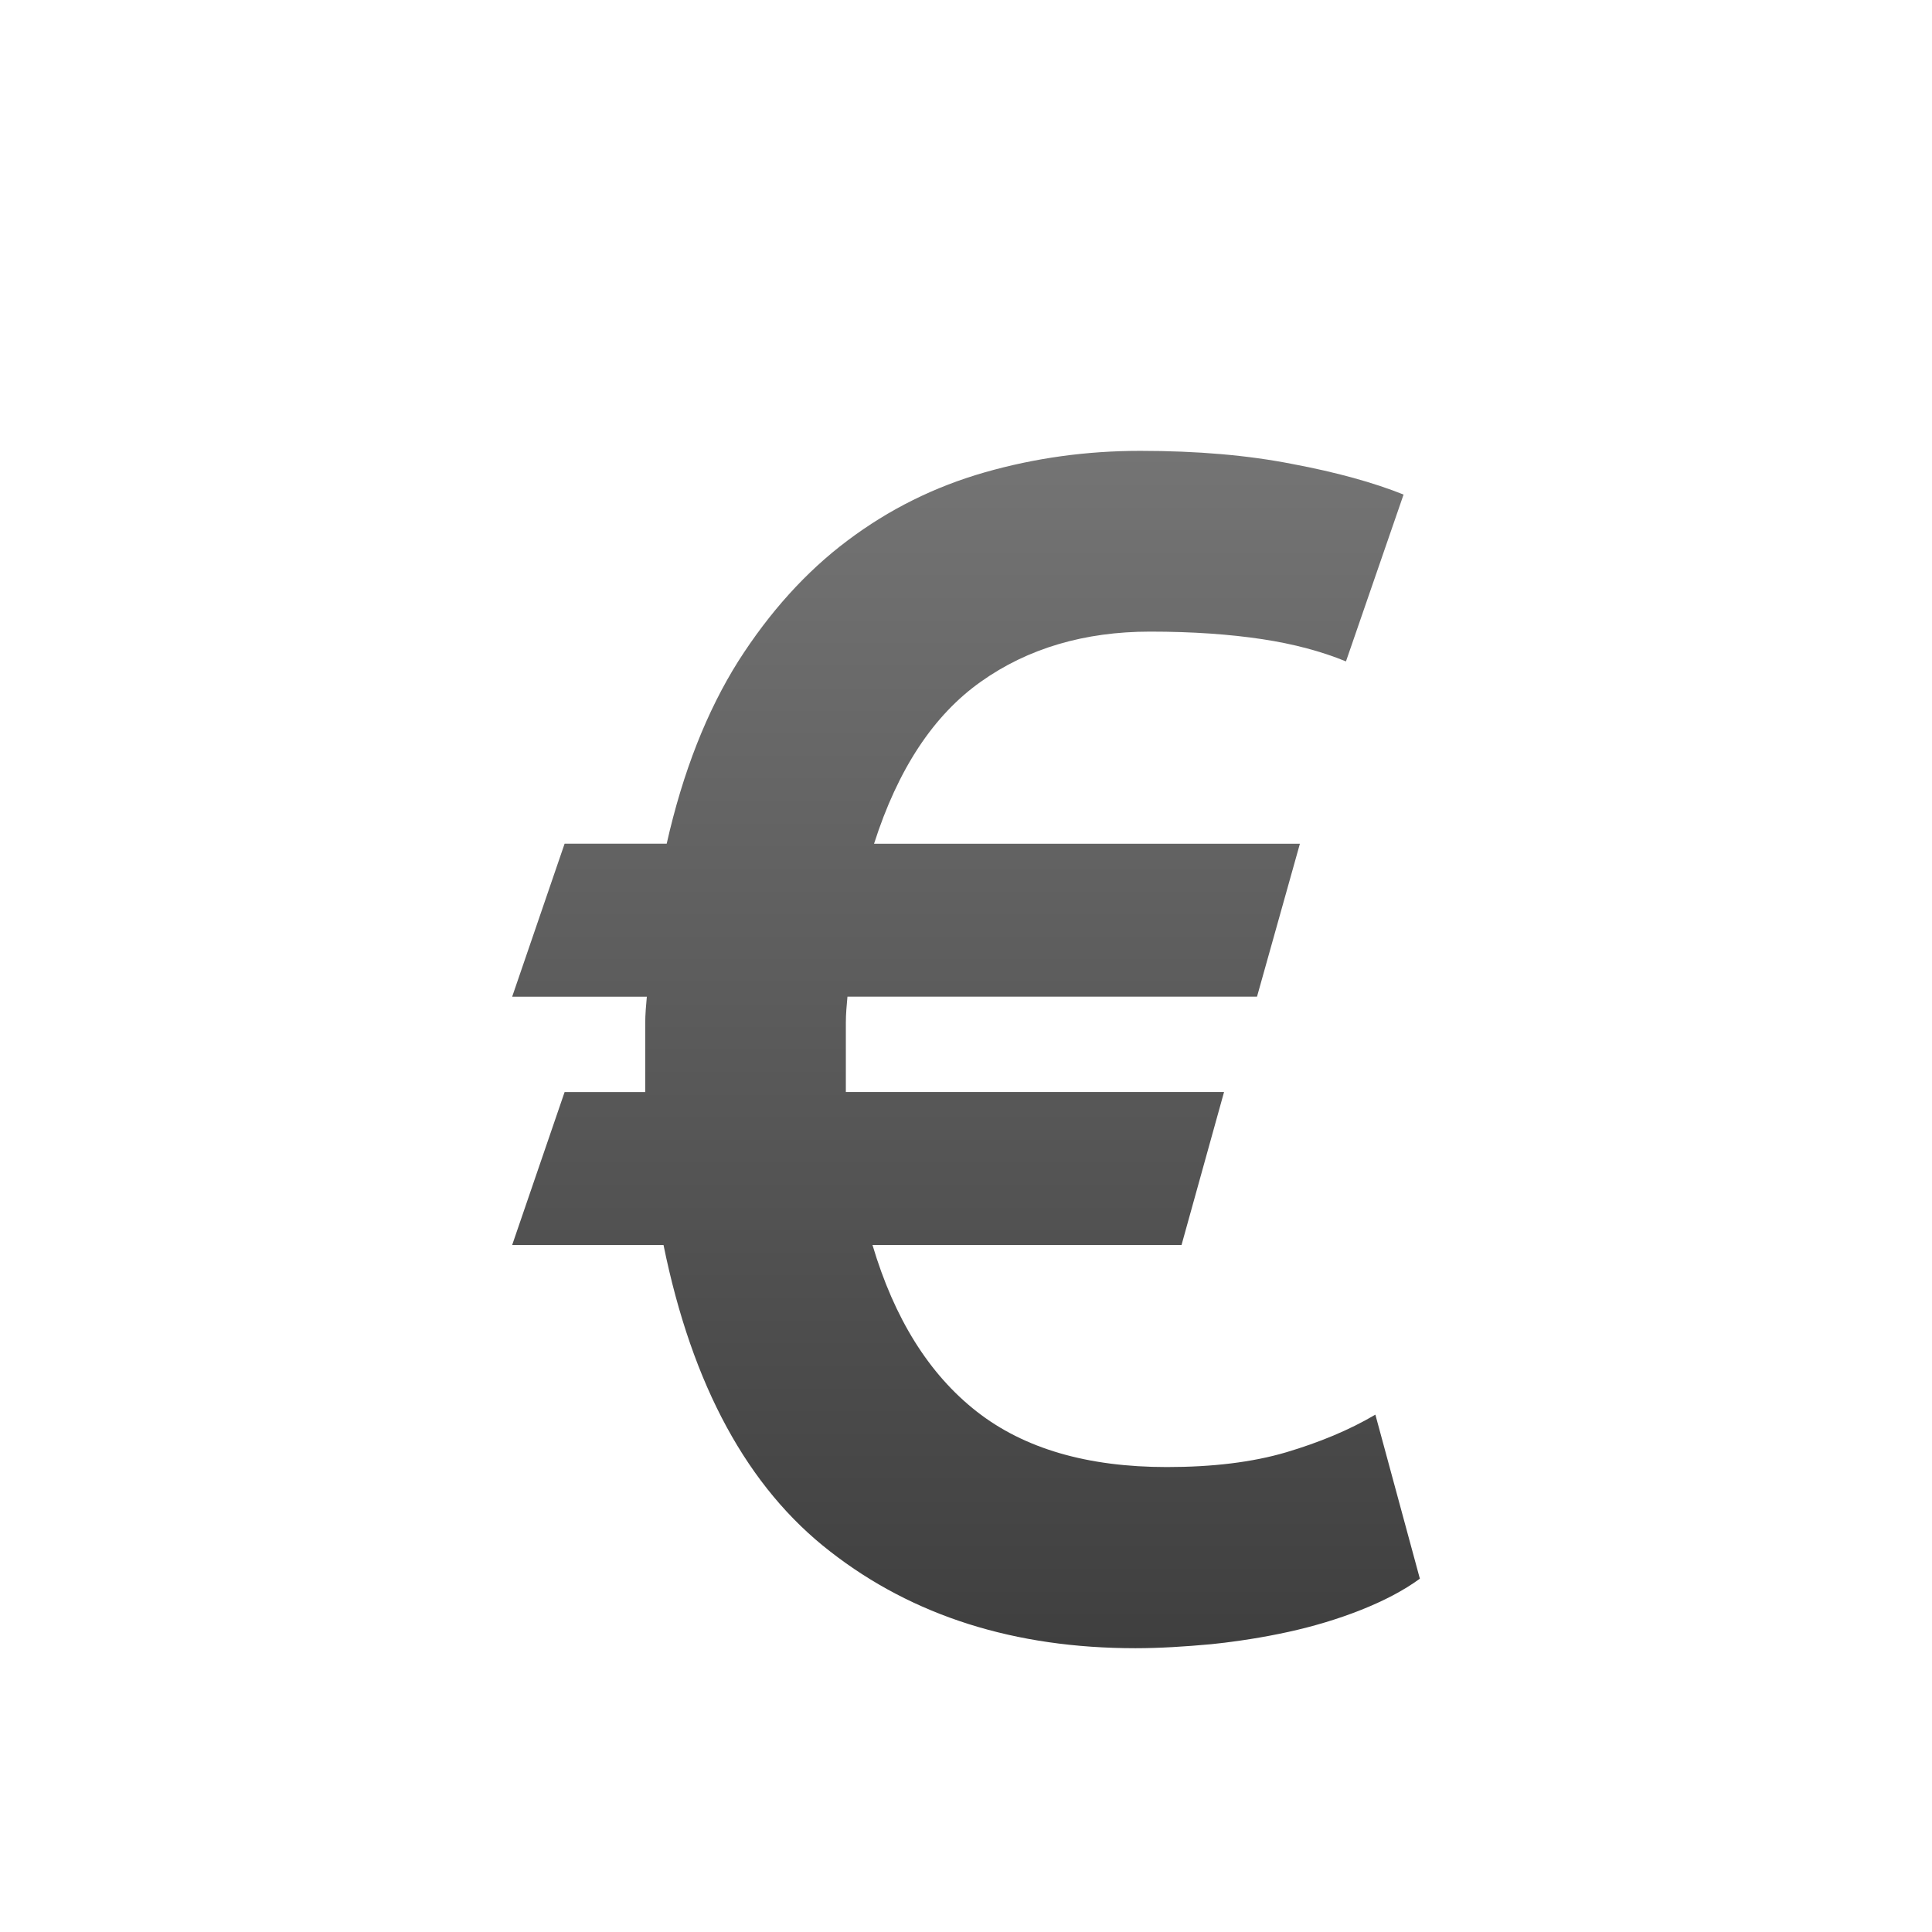 <?xml version="1.0" encoding="utf-8"?>
<!-- Generator: Adobe Illustrator 16.0.0, SVG Export Plug-In . SVG Version: 6.00 Build 0)  -->
<!DOCTYPE svg PUBLIC "-//W3C//DTD SVG 1.0//EN" "http://www.w3.org/TR/2001/REC-SVG-20010904/DTD/svg10.dtd">
<svg version="1.0" id="Layer_1" xmlns="http://www.w3.org/2000/svg" xmlns:xlink="http://www.w3.org/1999/xlink" x="0px" y="0px"
	 width="64px" height="64px" viewBox="0 0 64 64" style="enable-background:new 0 0 64 64;" xml:space="preserve">
<linearGradient id="SVGID_1_" gradientUnits="userSpaceOnUse" x1="32.001" y1="54.6" x2="32.001" y2="14.938">
	<stop  offset="0" style="stop-color:#3F3F3F"/>
	<stop  offset="1" style="stop-color:#747474"/>
</linearGradient>
<path style="fill:url(#SVGID_1_);" d="M16.966,33.018h4.461c-0.026,0.291-0.053,0.579-0.053,0.883c0,0.289,0,0.578,0,0.868v1.408
	h-2.671l-1.737,5.066h5.014c0.948,4.657,2.79,8.041,5.527,10.157c2.737,2.132,6.106,3.199,10.106,3.199
	c0.803,0,1.632-0.053,2.501-0.132c0.881-0.092,1.724-0.224,2.565-0.408c0.829-0.183,1.632-0.421,2.396-0.724s1.421-0.645,1.96-1.039
	l-1.474-5.434c-0.868,0.512-1.855,0.92-2.961,1.249c-1.118,0.329-2.434,0.487-3.947,0.487c-2.619,0-4.725-0.605-6.304-1.844
	c-1.579-1.238-2.724-3.078-3.447-5.513H39.14l1.408-5.066H28.02v-1.408c0-0.329,0-0.631,0-0.895c0-0.277,0.026-0.565,0.053-0.856
	H41.64l1.421-5.066H28.954c0.79-2.473,1.974-4.263,3.54-5.369c1.553-1.104,3.434-1.658,5.606-1.658c1.421,0,2.658,0.091,3.711,0.25
	c1.052,0.159,1.974,0.408,2.776,0.737l1.908-5.527c-0.986-0.395-2.211-0.736-3.685-1.013c-1.474-0.29-3.145-0.435-5.04-0.435
	c-1.777,0-3.487,0.237-5.145,0.711c-1.658,0.474-3.172,1.223-4.553,2.263c-1.369,1.026-2.58,2.369-3.619,4
	c-1.026,1.631-1.829,3.645-2.368,6.04h-3.382L16.966,33.018z"/>
</svg>
